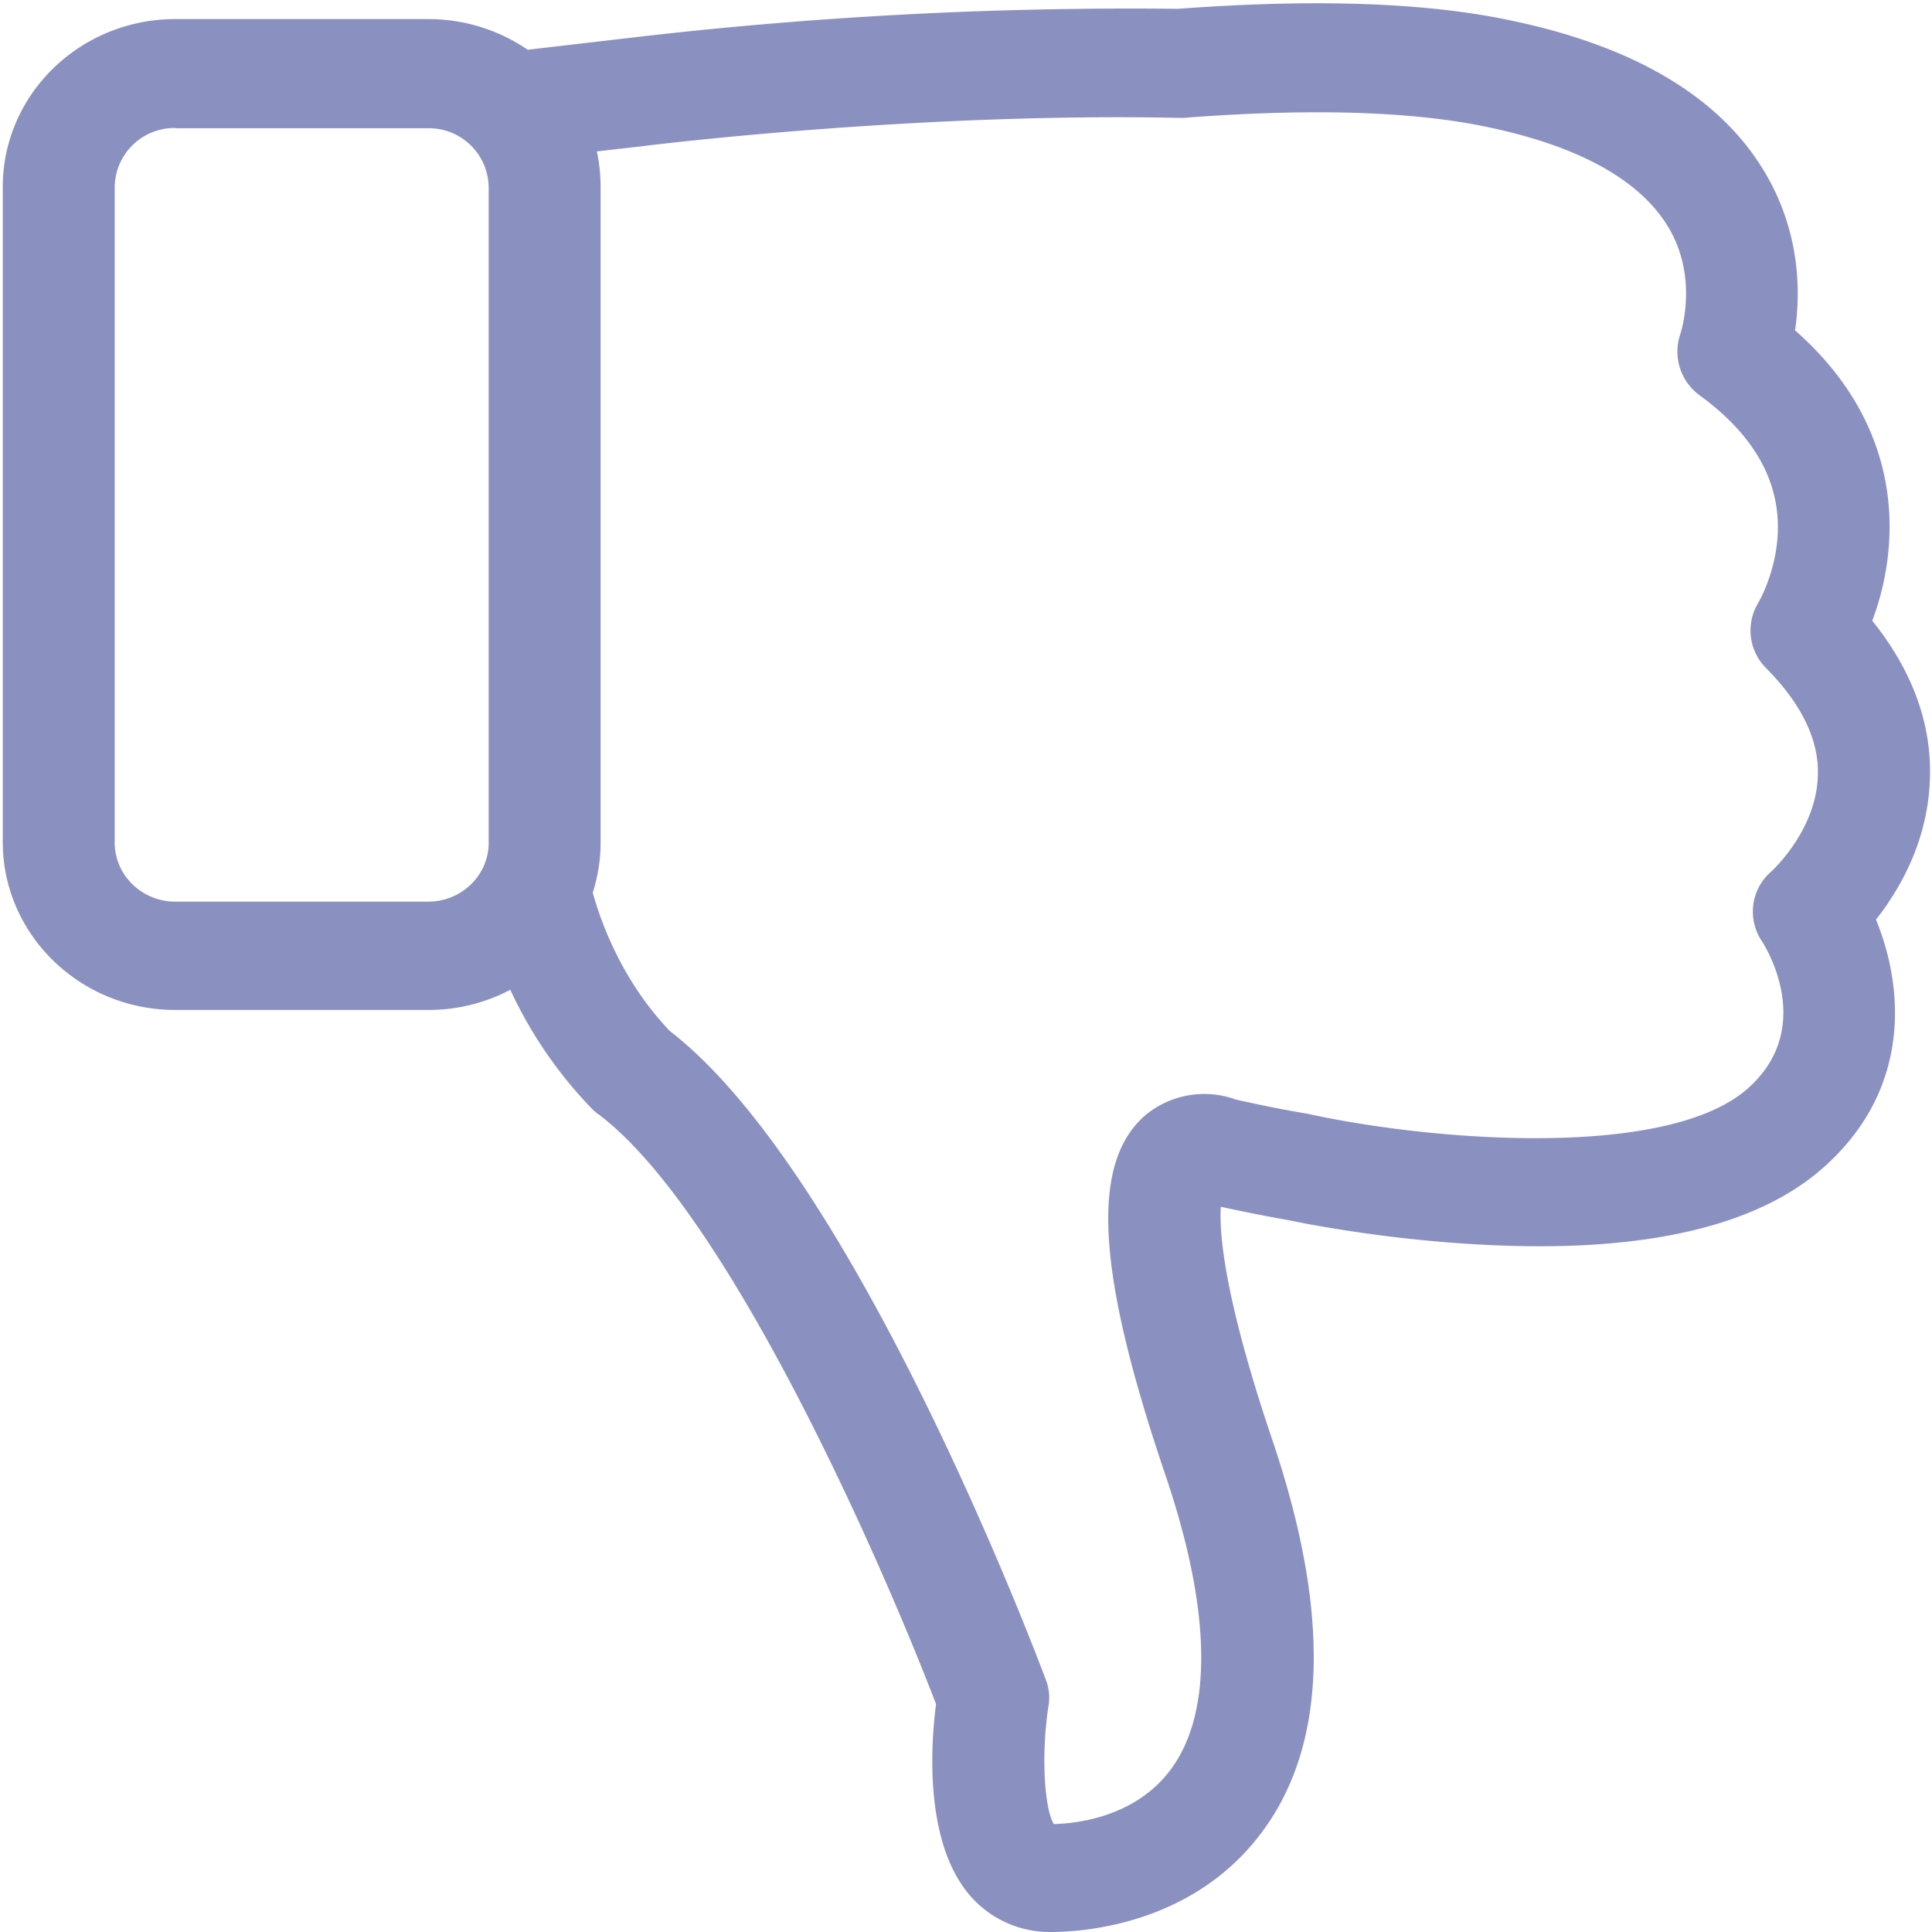 <svg xmlns="http://www.w3.org/2000/svg" width="16" height="16" viewBox="0 0 16 16">
    <path fill="#2A388F" fill-rule="nonzero" d="M15.505 5.14c.336.418.498.866.477 1.327-.02.508-.254.905-.446 1.149.223.541.309 1.393-.436 2.054-.546.484-1.473.702-2.758.641-.903-.04-1.658-.203-1.689-.21h-.003c-.172-.03-.354-.067-.54-.107-.013.214.025.745.43 1.94.48 1.424.453 2.513-.09 3.24-.57.766-1.48.826-1.747.826a.873.873 0 0 1-.663-.294c-.38-.43-.336-1.226-.288-1.593-.453-1.183-1.724-4.082-2.798-4.887-.021-.013-.038-.03-.055-.047a3.582 3.582 0 0 1-.673-.982 1.448 1.448 0 0 1-.68.167H1.452c-.79 0-1.429-.625-1.429-1.39V1.548c0-.769.642-1.39 1.429-1.39h2.094c.306 0 .59.094.824.254l.807-.094A35.52 35.52 0 0 1 9.754.073c.408-.03.793-.046 1.15-.046.614 0 1.15.046 1.596.14 1.051.217 1.769.651 2.133 1.29.278.487.278.971.233 1.279.683.601.804 1.266.78 1.733-.014.27-.076.501-.141.672zM1.452 1.06a.495.495 0 0 0-.502.488v5.43c0 .271.227.489.502.489h2.094c.278 0 .501-.22.501-.488V1.55a.495.495 0 0 0-.501-.488H1.452V1.06zm13.174 4.473a.44.44 0 0 1-.062-.545c0-.003.14-.237.158-.558.024-.437-.192-.825-.646-1.156a.448.448 0 0 1-.158-.514c0-.003.148-.444-.092-.862-.23-.4-.742-.688-1.518-.848-.621-.13-1.466-.154-2.503-.074h-.048c-2.208-.046-4.44.234-4.463.238H5.29l-.347.04c.02.093.031.193.031.294v5.43c0 .145-.024.285-.065.415.062.224.233.722.639 1.146 1.541 1.189 3.049 5.2 3.114 5.374.027.07.034.147.02.224-.058.374-.037.832.045.969.182-.004.673-.054.968-.451.35-.471.337-1.313-.04-2.429-.578-1.7-.626-2.595-.17-2.99a.765.765 0 0 1 .75-.13c.209.047.408.087.597.118l.044.01c1.054.223 2.943.36 3.599-.22.556-.495.161-1.15.116-1.22a.438.438 0 0 1 .083-.581c.003-.004.364-.334.38-.779.015-.297-.13-.6-.428-.901z" opacity=".55"/>
</svg>
